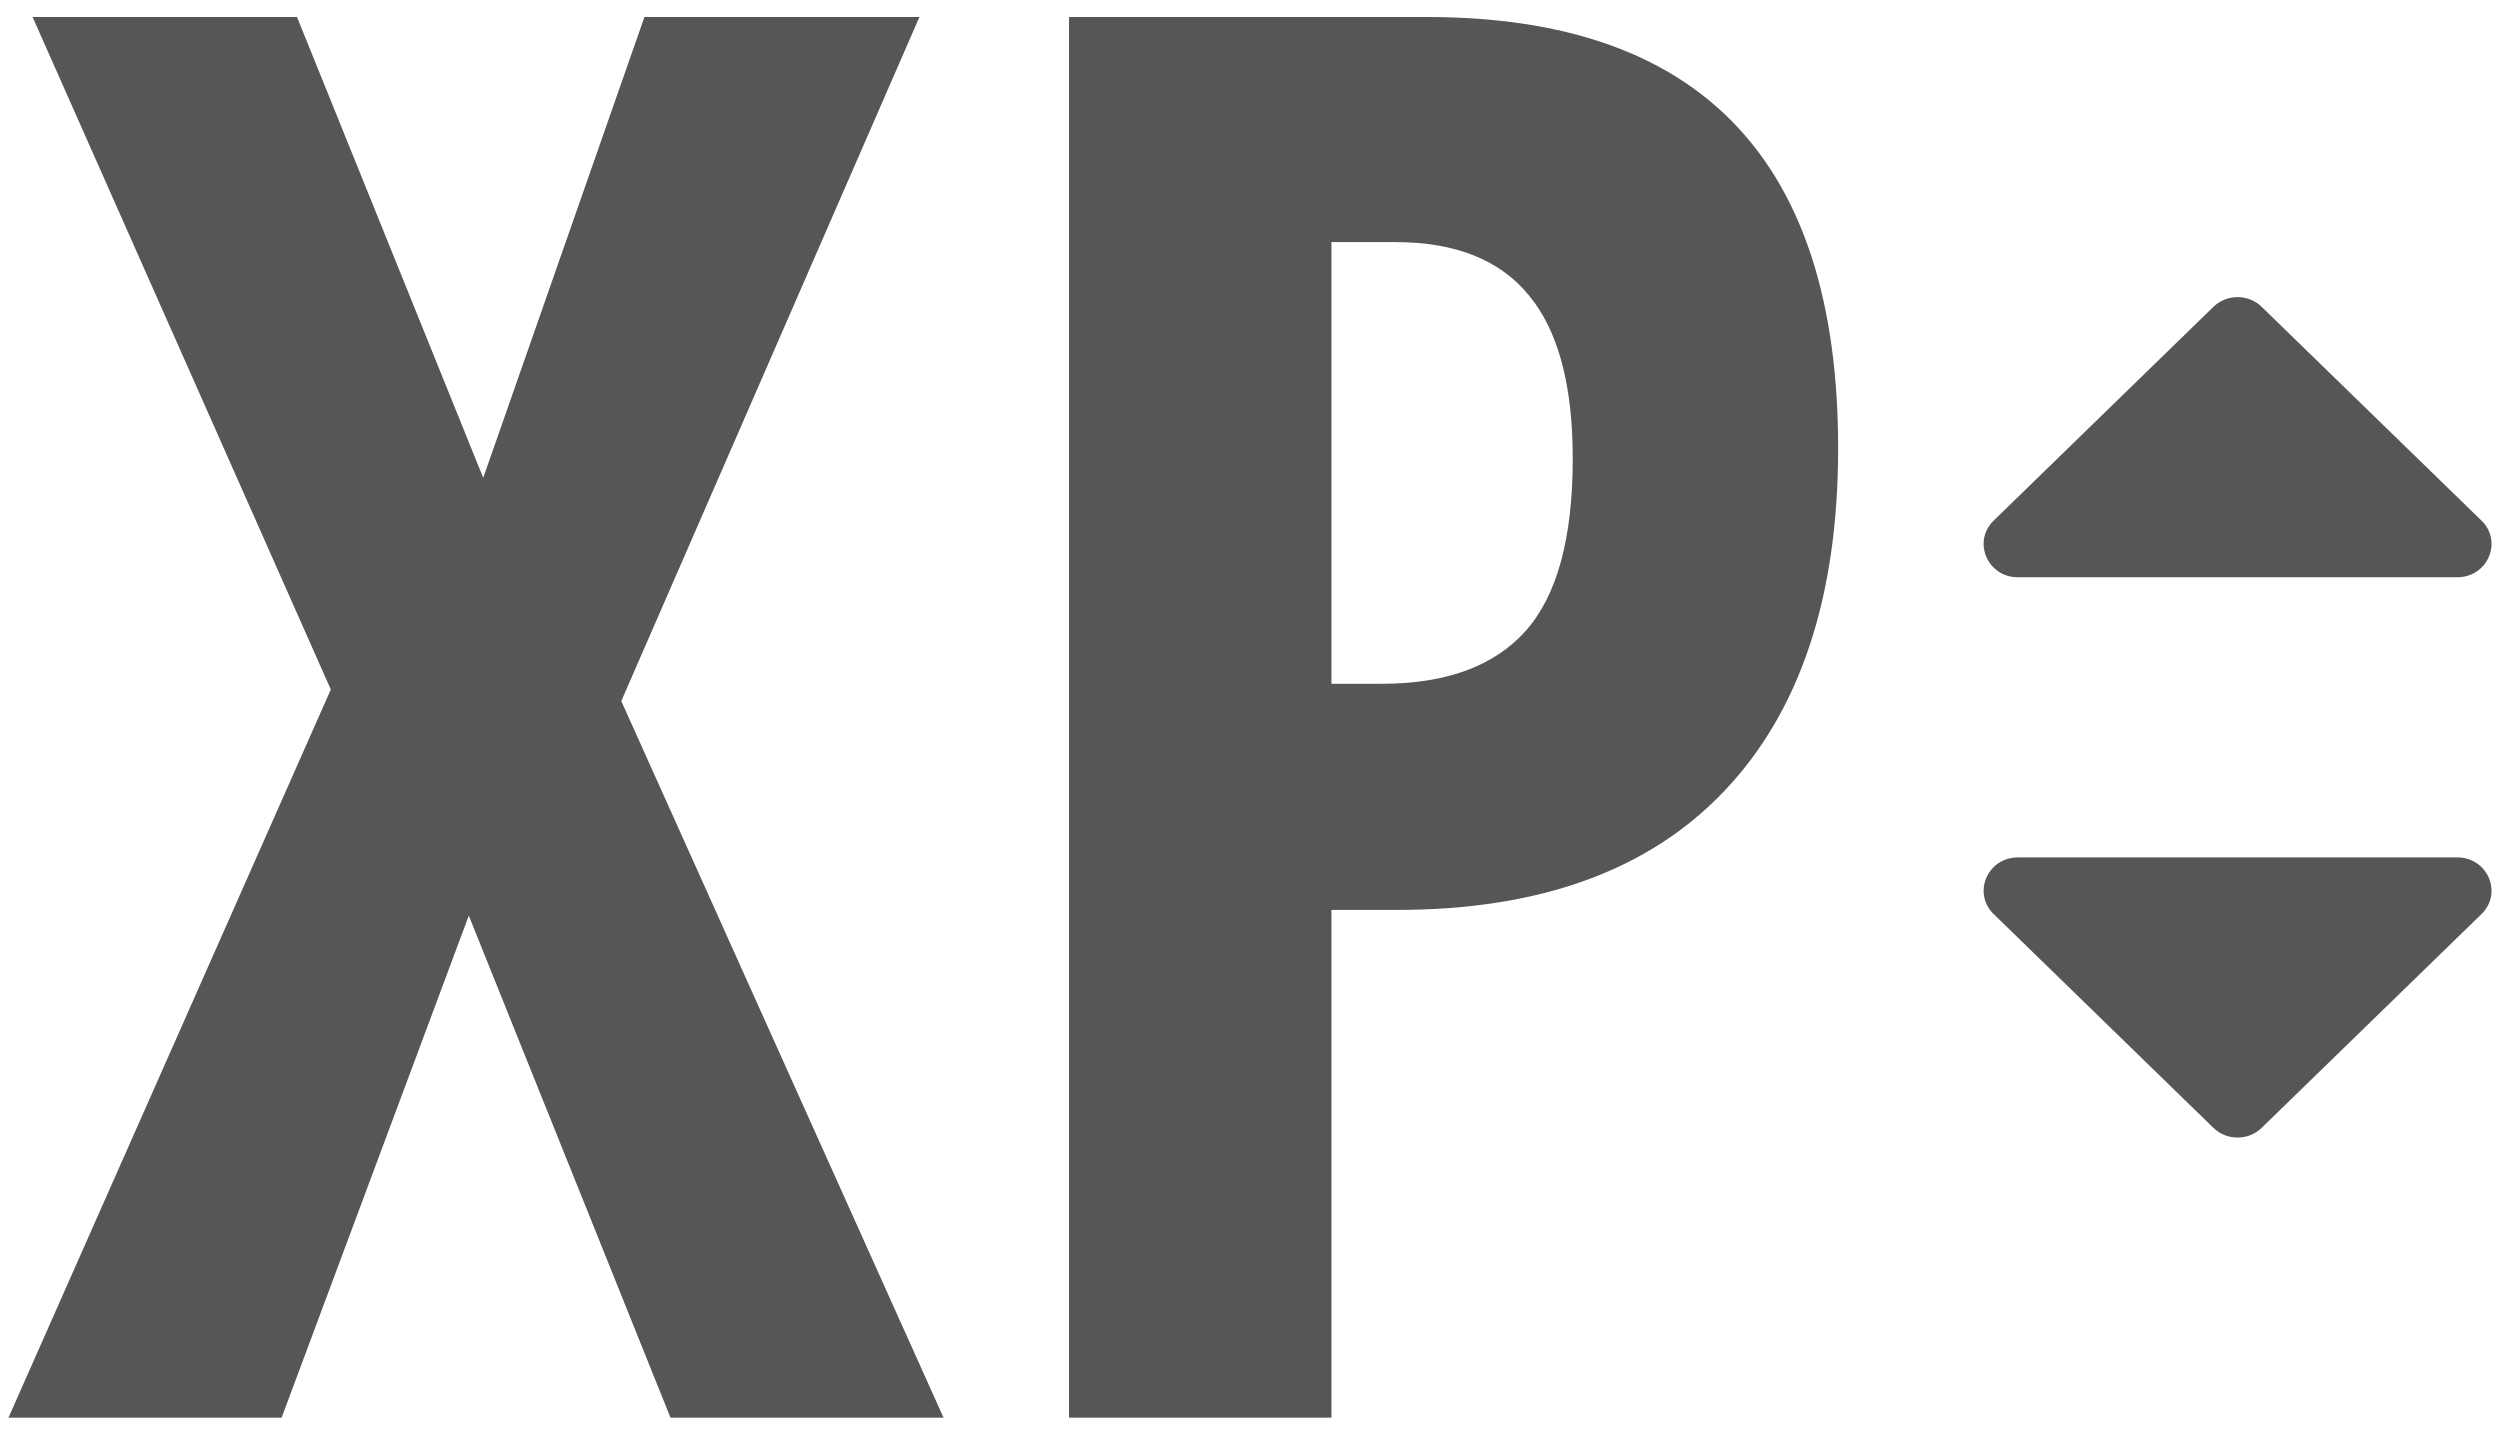 <svg width="31" height="18" viewBox="0 0 31 18" fill="none" xmlns="http://www.w3.org/2000/svg">
<path d="M11.7 17.579H8.314L5.813 11.354L3.492 17.579H0.105L4.102 8.55L0.404 0.211H3.683L5.992 5.925L7.991 0.211H11.401L7.704 8.693L11.7 17.579Z" fill="#565656"/>
<path d="M22.793 5.556C22.793 7.402 22.322 8.819 21.381 9.809C20.447 10.792 19.095 11.283 17.324 11.283H16.51V17.579H13.256V0.211H17.695C21.093 0.211 22.793 1.993 22.793 5.556ZM16.51 8.479H17.133C17.93 8.479 18.525 8.261 18.916 7.826C19.306 7.39 19.502 6.677 19.502 5.687C19.502 4.776 19.322 4.103 18.963 3.668C18.604 3.224 18.05 3.002 17.3 3.002H16.51V8.479Z" fill="#565656"/>
<path d="M30.47 7.158H25.021C24.644 7.158 24.455 6.714 24.722 6.455L27.446 3.805C27.612 3.644 27.88 3.644 28.045 3.805L30.77 6.455C31.037 6.714 30.848 7.158 30.47 7.158Z" fill="#565656"/>
<path d="M25.021 10.632L30.47 10.632C30.848 10.632 31.037 11.075 30.77 11.335L28.045 13.985C27.88 14.146 27.612 14.146 27.446 13.985L24.722 11.335C24.455 11.075 24.644 10.632 25.021 10.632Z" fill="#565656"/>
</svg>

